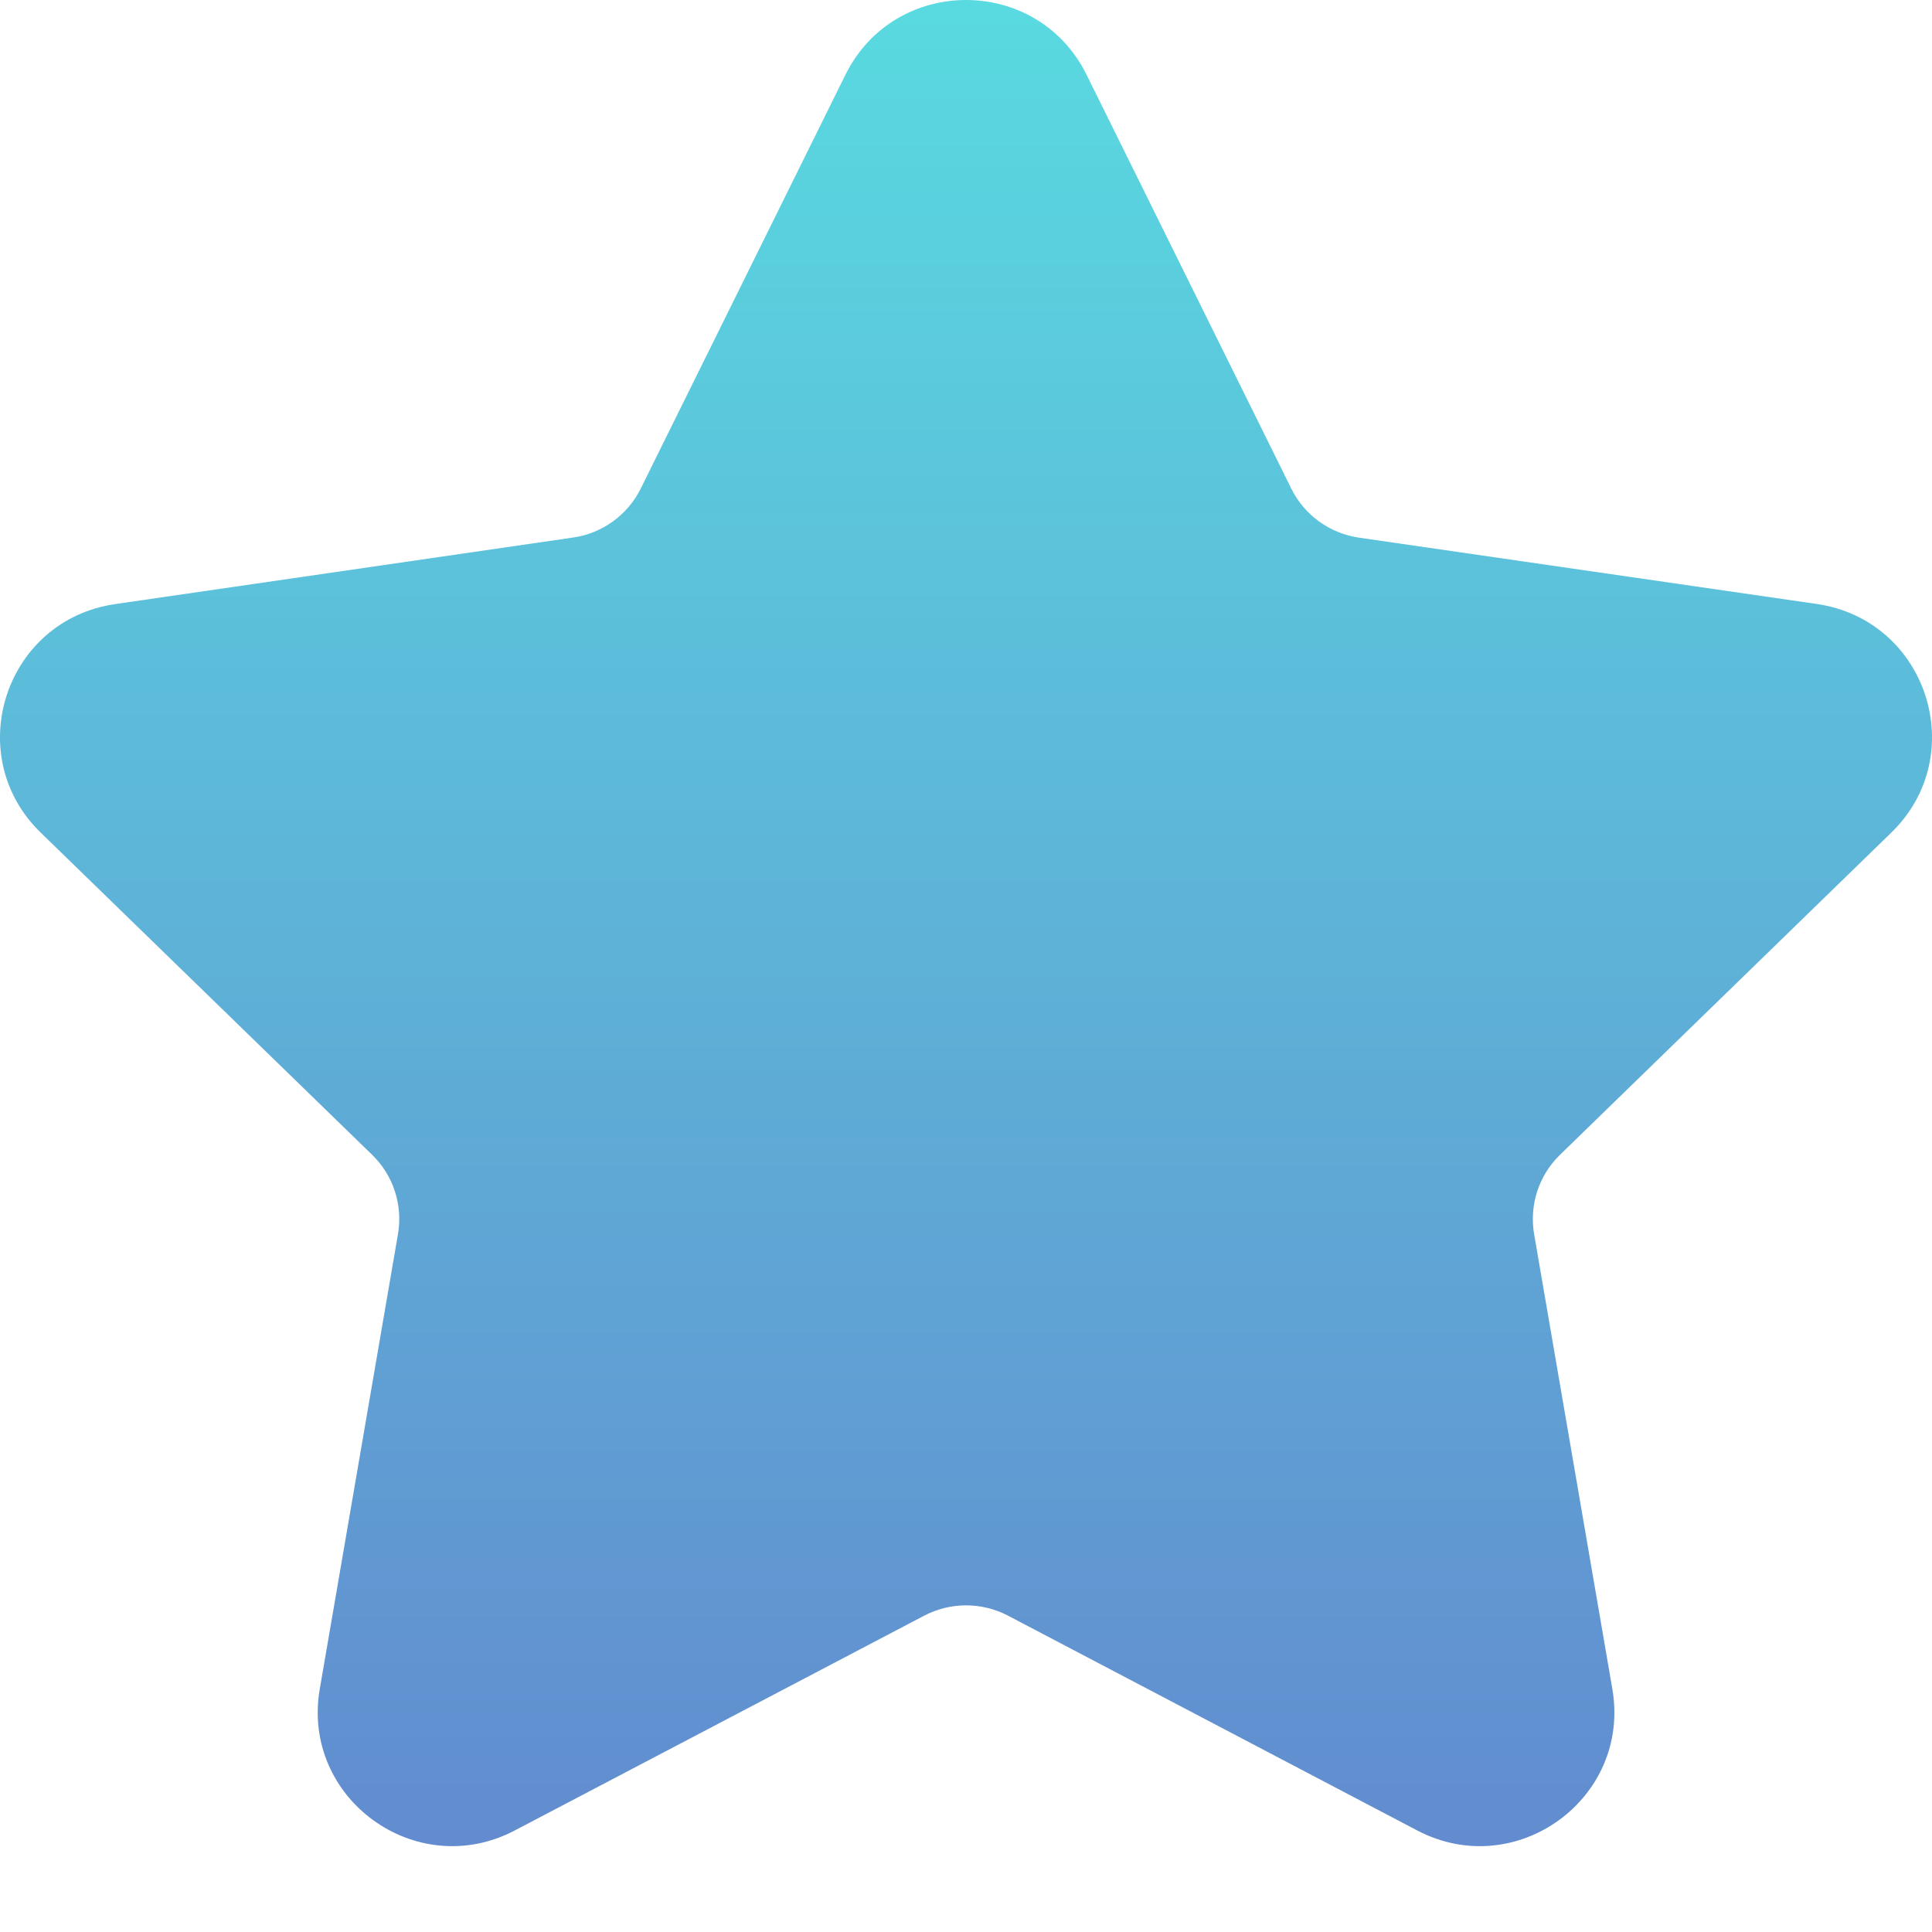 <svg xmlns="http://www.w3.org/2000/svg" width="18" height="18" viewBox="0 0 18 18">
    <defs>
        <linearGradient id="s7mt6khhma" x1="50%" x2="50%" y1="0%" y2="100%">
            <stop offset="0%" stop-color="#59DAE0"/>
            <stop offset="100%" stop-color="#628BCF"/>
        </linearGradient>
    </defs>
    <g fill="none" fill-rule="evenodd">
        <g fill="url(#s7mt6khhma)" transform="translate(-498 -1084)">
            <g>
                <g>
                    <g>
                        <path d="M10.123.696l1.908 3.857c.122.246.357.416.629.456l4.266.618c1.028.149 1.438 1.409.694 2.131l-3.087 3.002c-.197.192-.286.467-.24.738l.729 4.239c.175 1.02-.899 1.799-1.818 1.317L9.39 15.052c-.244-.127-.534-.127-.778 0l-3.816 2.002c-.918.482-1.992-.297-1.817-1.317l.729-4.24c.046-.27-.043-.545-.24-.737L.38 7.758c-.744-.722-.334-1.982.694-2.13l4.266-.62c.272-.039.507-.21.629-.455L7.877.696c.46-.928 1.787-.928 2.246 0" transform="translate(0 550) translate(461 462) translate(37 72)"/>
                    </g>
                </g>
            </g>
        </g>
    </g>
</svg>
